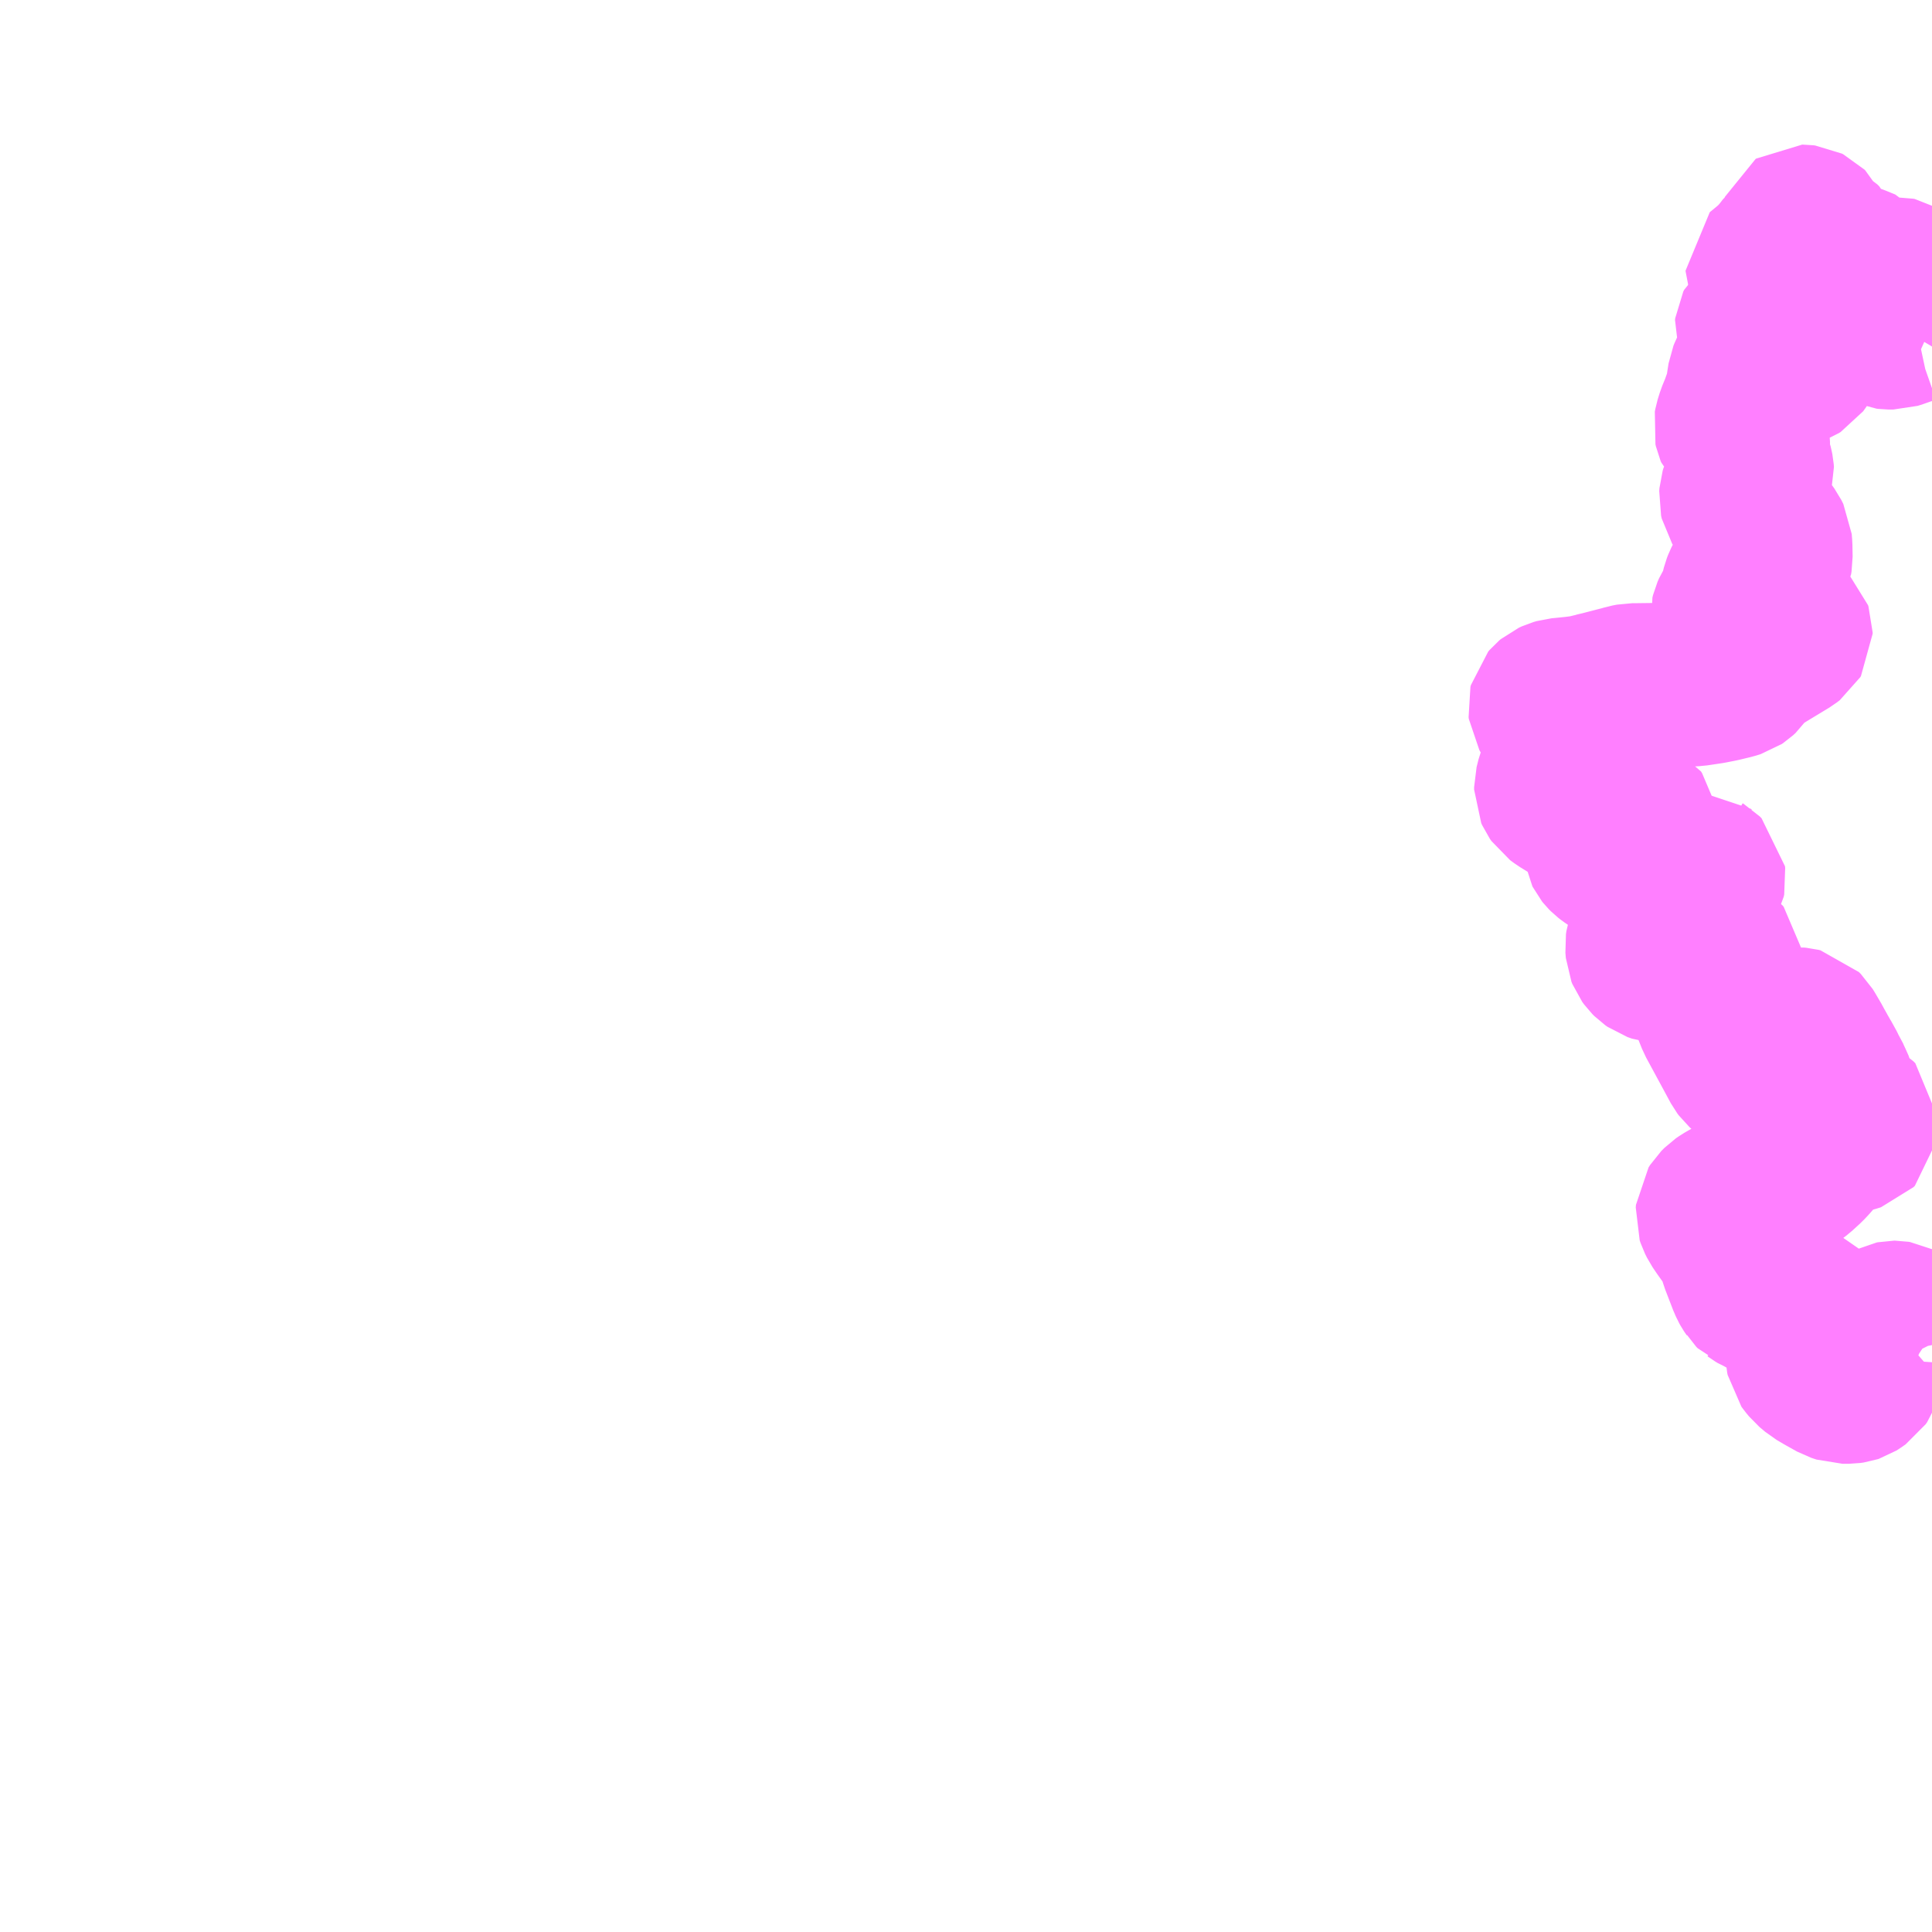 <?xml version="1.0" encoding="UTF-8"?>
<svg  xmlns="http://www.w3.org/2000/svg" xmlns:xlink="http://www.w3.org/1999/xlink" xmlns:go="http://purl.org/svgmap/profile" property="N07_001,N07_002,N07_003,N07_004,N07_005,N07_006,N07_007" viewBox="13842.773 -3665.039 8.789 8.789" go:dataArea="13842.7734375 -3665.0390625 8.7890625 8.7890625" >
<globalCoordinateSystem srsName="http://purl.org/crs/84" transform="matrix(100.0,0.0,0.0,-100.0,0.0,0.0)" />
<defs>
 <g id="p0" >
  <circle cx="0.0" cy="0.0" r="3" stroke="green" stroke-width="0.75" vector-effect="non-scaling-stroke" />
 </g>
</defs>
<g fill="none" fill-rule="evenodd" stroke="#FF00FF" stroke-width="0.75" opacity="0.5" vector-effect="non-scaling-stroke" stroke-linejoin="bevel" >
<path content="1,西武高原バス（株）,浅間白根火山線（白根火山経由）,4.0,4.0,4.0," xlink:title="1" d="M13851.562,-3658.815L13851.562,-3658.818L13851.562,-3658.822M13851.562,-3658.92L13851.561,-3658.925L13851.556,-3658.935L13851.547,-3658.947L13851.535,-3658.955L13851.514,-3658.964L13851.499,-3658.968L13851.473,-3658.976L13851.464,-3658.981L13851.434,-3659.002L13851.417,-3659.011L13851.406,-3659.016L13851.4,-3659.019L13851.394,-3659.02L13851.389,-3659.02L13851.384,-3659.019L13851.376,-3659.015L13851.368,-3659.008L13851.339,-3658.985L13851.289,-3658.946L13851.273,-3658.928L13851.263,-3658.913L13851.255,-3658.896L13851.248,-3658.863L13851.247,-3658.848L13851.241,-3658.818L13851.239,-3658.802L13851.233,-3658.785L13851.226,-3658.775L13851.209,-3658.763L13851.201,-3658.758L13851.198,-3658.757L13851.184,-3658.755L13851.155,-3658.755L13851.131,-3658.763L13851.079,-3658.792L13851.045,-3658.812L13851.019,-3658.834L13851.005,-3658.851L13851,-3658.858L13850.998,-3658.868L13850.997,-3658.883L13851.006,-3658.963L13851.009,-3658.996L13851.01,-3659.03L13851.005,-3659.053L13851.003,-3659.061L13850.999,-3659.068L13850.995,-3659.072L13850.931,-3659.101L13850.87,-3659.123L13850.818,-3659.142L13850.791,-3659.154L13850.785,-3659.158L13850.78,-3659.16L13850.77,-3659.166L13850.766,-3659.169L13850.761,-3659.171L13850.755,-3659.177L13850.752,-3659.182L13850.747,-3659.189L13850.745,-3659.192L13850.74,-3659.201L13850.737,-3659.208L13850.735,-3659.212L13850.698,-3659.308L13850.691,-3659.332L13850.684,-3659.361L13850.677,-3659.376L13850.67,-3659.389L13850.661,-3659.399L13850.64,-3659.429L13850.62,-3659.457L13850.601,-3659.485L13850.592,-3659.503L13850.588,-3659.515L13850.589,-3659.527L13850.596,-3659.538L13850.61,-3659.552L13850.623,-3659.561L13850.642,-3659.572L13850.659,-3659.581L13850.678,-3659.591L13850.714,-3659.609L13850.748,-3659.626L13850.763,-3659.633L13850.786,-3659.64L13850.826,-3659.648L13850.85,-3659.655L13850.864,-3659.661L13850.894,-3659.679L13850.913,-3659.692L13850.946,-3659.717L13850.981,-3659.749L13850.997,-3659.766L13851.039,-3659.814L13851.049,-3659.826L13851.092,-3659.878L13851.104,-3659.884L13851.126,-3659.887L13851.154,-3659.89L13851.175,-3659.893L13851.192,-3659.897L13851.206,-3659.901L13851.212,-3659.903L13851.216,-3659.907L13851.219,-3659.91L13851.221,-3659.927L13851.221,-3659.937L13851.212,-3659.946L13851.199,-3659.954L13851.19,-3659.959L13851.179,-3659.964L13851.158,-3659.98L13851.144,-3659.998L13851.133,-3660.02L13851.122,-3660.049L13851.113,-3660.084L13851.1,-3660.113L13851.091,-3660.132L13851.084,-3660.149L13851.076,-3660.161L13851.067,-3660.178L13851.061,-3660.191L13851.05,-3660.208L13851.039,-3660.228L13851.033,-3660.238L13851.025,-3660.253L13851.015,-3660.27L13851.008,-3660.284L13850.981,-3660.33L13850.973,-3660.343L13850.964,-3660.352L13850.956,-3660.354L13850.945,-3660.355L13850.936,-3660.354L13850.931,-3660.351L13850.929,-3660.345L13850.929,-3660.323L13850.931,-3660.305L13850.932,-3660.276L13850.934,-3660.23L13850.932,-3660.209L13850.928,-3660.198L13850.925,-3660.187L13850.917,-3660.172L13850.89,-3660.147L13850.871,-3660.136L13850.853,-3660.132L13850.822,-3660.132L13850.801,-3660.136L13850.774,-3660.144L13850.748,-3660.159L13850.73,-3660.172L13850.71,-3660.19L13850.704,-3660.198L13850.669,-3660.263L13850.591,-3660.407L13850.577,-3660.442L13850.567,-3660.467L13850.564,-3660.501L13850.567,-3660.541L13850.573,-3660.569L13850.587,-3660.611L13850.593,-3660.63L13850.6,-3660.655L13850.6,-3660.665L13850.599,-3660.674L13850.594,-3660.68L13850.591,-3660.682L13850.547,-3660.703L13850.503,-3660.721L13850.485,-3660.726L13850.471,-3660.729L13850.45,-3660.729L13850.439,-3660.725L13850.427,-3660.719L13850.404,-3660.701L13850.383,-3660.686L13850.371,-3660.678L13850.352,-3660.669L13850.338,-3660.667L13850.332,-3660.667L13850.321,-3660.668L13850.301,-3660.675L13850.291,-3660.682L13850.282,-3660.691L13850.274,-3660.702L13850.27,-3660.712L13850.268,-3660.736L13850.27,-3660.75L13850.277,-3660.771L13850.279,-3660.772L13850.283,-3660.782L13850.306,-3660.82L13850.318,-3660.84L13850.332,-3660.856L13850.375,-3660.902L13850.395,-3660.923L13850.406,-3660.933L13850.417,-3660.944L13850.448,-3660.968L13850.462,-3660.98L13850.48,-3660.993L13850.508,-3661.017L13850.515,-3661.025L13850.52,-3661.034L13850.522,-3661.044L13850.521,-3661.052L13850.516,-3661.057L13850.513,-3661.06L13850.508,-3661.063L13850.503,-3661.067L13850.47,-3661.066L13850.381,-3661.059L13850.345,-3661.056L13850.319,-3661.053L13850.306,-3661.053L13850.297,-3661.055L13850.289,-3661.057L13850.284,-3661.061L13850.28,-3661.065L13850.277,-3661.074L13850.277,-3661.081L13850.28,-3661.093L13850.282,-3661.103L13850.286,-3661.117L13850.287,-3661.123L13850.287,-3661.127L13850.284,-3661.13L13850.28,-3661.132L13850.276,-3661.134L13850.27,-3661.135L13850.264,-3661.136L13850.226,-3661.13L13850.209,-3661.126L13850.179,-3661.122L13850.174,-3661.122L13850.144,-3661.13L13850.118,-3661.141L13850.102,-3661.152L13850.093,-3661.159L13850.085,-3661.167L13850.081,-3661.172L13850.079,-3661.176L13850.078,-3661.182L13850.08,-3661.186L13850.094,-3661.2L13850.128,-3661.234L13850.186,-3661.29L13850.198,-3661.305L13850.2,-3661.31L13850.2,-3661.315L13850.198,-3661.323L13850.193,-3661.331L13850.179,-3661.337L13850.153,-3661.337L13850.12,-3661.333L13850.071,-3661.333L13850.054,-3661.336L13849.992,-3661.355L13849.957,-3661.369L13849.884,-3661.414L13849.865,-3661.428L13849.858,-3661.438L13849.854,-3661.447L13849.854,-3661.458L13849.863,-3661.494L13849.868,-3661.507L13849.885,-3661.54L13849.932,-3661.615L13849.943,-3661.634L13849.95,-3661.651L13849.949,-3661.67L13849.947,-3661.675L13849.936,-3661.695L13849.906,-3661.725L13849.885,-3661.747L13849.86,-3661.773L13849.834,-3661.803L13849.827,-3661.815L13849.826,-3661.823L13849.828,-3661.831L13849.834,-3661.838L13849.84,-3661.843L13849.853,-3661.849L13849.867,-3661.853L13849.888,-3661.855L13849.937,-3661.86L13849.983,-3661.866L13850.029,-3661.877L13850.031,-3661.878L13850.061,-3661.885L13850.138,-3661.905L13850.162,-3661.911L13850.178,-3661.916L13850.199,-3661.92L13850.221,-3661.92L13850.299,-3661.921L13850.362,-3661.922L13850.401,-3661.923L13850.439,-3661.925L13850.462,-3661.927L13850.484,-3661.928L13850.551,-3661.938L13850.597,-3661.947L13850.651,-3661.96L13850.67,-3661.966L13850.676,-3661.97L13850.688,-3661.981L13850.698,-3661.996L13850.717,-3662.024L13850.73,-3662.036L13850.792,-3662.075L13850.901,-3662.141L13850.914,-3662.151L13850.917,-3662.156L13850.917,-3662.162L13850.915,-3662.168L13850.912,-3662.171L13850.898,-3662.178L13850.884,-3662.183L13850.861,-3662.189L13850.845,-3662.191L13850.836,-3662.193L13850.802,-3662.196L13850.769,-3662.195L13850.747,-3662.195L13850.728,-3662.196L13850.712,-3662.196L13850.696,-3662.198L13850.677,-3662.203L13850.665,-3662.21L13850.657,-3662.218L13850.655,-3662.223L13850.654,-3662.23L13850.657,-3662.242L13850.664,-3662.258L13850.678,-3662.28L13850.688,-3662.295L13850.694,-3662.311L13850.7,-3662.338L13850.703,-3662.354L13850.706,-3662.366L13850.711,-3662.379L13850.718,-3662.393L13850.726,-3662.402L13850.745,-3662.418L13850.763,-3662.43L13850.805,-3662.46L13850.818,-3662.475L13850.819,-3662.479L13850.824,-3662.488L13850.826,-3662.5L13850.825,-3662.555L13850.823,-3662.579L13850.819,-3662.587L13850.814,-3662.597L13850.806,-3662.608L13850.802,-3662.614L13850.789,-3662.631L13850.739,-3662.697L13850.71,-3662.745L13850.703,-3662.756L13850.698,-3662.764L13850.695,-3662.777L13850.696,-3662.79L13850.699,-3662.8L13850.706,-3662.814L13850.72,-3662.839L13850.735,-3662.865L13850.738,-3662.873L13850.742,-3662.886L13850.741,-3662.899L13850.74,-3662.904L13850.735,-3662.926L13850.729,-3662.941L13850.727,-3662.953L13850.724,-3662.969L13850.722,-3662.989L13850.723,-3663.01L13850.723,-3663.017L13850.723,-3663.029L13850.722,-3663.036L13850.719,-3663.041L13850.703,-3663.057L13850.691,-3663.07L13850.681,-3663.077L13850.675,-3663.083L13850.672,-3663.09L13850.67,-3663.099L13850.672,-3663.11L13850.682,-3663.142L13850.698,-3663.181L13850.713,-3663.223L13850.72,-3663.246L13850.722,-3663.253L13850.725,-3663.269L13850.73,-3663.302L13850.734,-3663.327L13850.738,-3663.337L13850.746,-3663.353L13850.754,-3663.374L13850.768,-3663.396L13850.779,-3663.407L13850.789,-3663.416L13850.803,-3663.424L13850.821,-3663.431L13850.83,-3663.433L13850.841,-3663.432L13850.852,-3663.427L13850.861,-3663.42L13850.867,-3663.414L13850.874,-3663.406L13850.882,-3663.4L13850.896,-3663.389L13850.907,-3663.384L13850.917,-3663.383L13850.935,-3663.385L13850.94,-3663.387L13850.948,-3663.392L13850.951,-3663.396L13850.953,-3663.399L13850.954,-3663.403L13850.915,-3663.451L13850.878,-3663.46L13850.823,-3663.483L13850.804,-3663.494L13850.795,-3663.499L13850.784,-3663.508L13850.775,-3663.519L13850.768,-3663.529L13850.765,-3663.537L13850.766,-3663.545L13850.77,-3663.553L13850.775,-3663.557L13850.801,-3663.57L13850.818,-3663.577L13850.836,-3663.587L13850.858,-3663.598L13850.883,-3663.613L13850.892,-3663.62L13850.902,-3663.627L13850.911,-3663.638L13850.914,-3663.648L13850.914,-3663.659L13850.912,-3663.692L13850.909,-3663.711L13850.908,-3663.716L13850.901,-3663.747L13850.889,-3663.782L13850.878,-3663.813L13850.871,-3663.83"/>
<path content="1,西武高原バス（株）,浅間白根火山線（白根火山経由）,4.0,4.0,4.0," xlink:title="1" d="M13850.871,-3663.83L13850.855,-3663.824L13850.837,-3663.818L13850.826,-3663.814L13850.821,-3663.812L13850.818,-3663.81L13850.816,-3663.808L13850.816,-3663.805L13850.818,-3663.8L13850.821,-3663.796L13850.823,-3663.792L13850.825,-3663.789L13850.826,-3663.783L13850.826,-3663.776L13850.823,-3663.773L13850.818,-3663.77L13850.811,-3663.771L13850.804,-3663.774L13850.793,-3663.778L13850.788,-3663.781L13850.764,-3663.796"/>
<path content="1,西武高原バス（株）,浅間白根火山線（白根火山経由）,4.0,4.0,4.0," xlink:title="1" d="M13850.871,-3663.83L13850.87,-3663.84L13850.87,-3663.851L13850.872,-3663.86L13850.876,-3663.867L13850.884,-3663.875L13850.892,-3663.879L13850.904,-3663.882L13850.915,-3663.885L13850.923,-3663.89L13850.932,-3663.895L13850.937,-3663.901L13850.942,-3663.909L13850.948,-3663.925L13850.953,-3663.941L13850.957,-3663.952L13850.962,-3663.975L13850.963,-3663.988L13850.964,-3663.993L13850.966,-3663.999L13850.968,-3664.004L13850.971,-3664.006L13850.976,-3664.006L13850.984,-3664.005L13850.99,-3664.002L13850.993,-3663.999L13850.995,-3663.995L13850.998,-3663.99L13851.007,-3663.967L13851.014,-3663.957L13851.041,-3663.939L13851.048,-3663.935L13851.057,-3663.926L13851.061,-3663.917L13851.063,-3663.91L13851.065,-3663.87L13851.067,-3663.859L13851.074,-3663.841L13851.081,-3663.829L13851.09,-3663.818L13851.096,-3663.81L13851.102,-3663.805L13851.107,-3663.8L13851.113,-3663.799L13851.118,-3663.799L13851.125,-3663.8L13851.13,-3663.802L13851.134,-3663.805L13851.14,-3663.81L13851.142,-3663.813L13851.147,-3663.818L13851.16,-3663.827L13851.169,-3663.833L13851.188,-3663.832L13851.209,-3663.825L13851.253,-3663.807L13851.265,-3663.792L13851.271,-3663.787L13851.277,-3663.783L13851.289,-3663.776L13851.315,-3663.766L13851.337,-3663.762L13851.378,-3663.762L13851.387,-3663.762L13851.4,-3663.764L13851.406,-3663.765L13851.411,-3663.765L13851.416,-3663.765L13851.422,-3663.764L13851.425,-3663.762L13851.427,-3663.756L13851.425,-3663.751L13851.418,-3663.743L13851.399,-3663.721L13851.376,-3663.685L13851.371,-3663.661L13851.371,-3663.636L13851.369,-3663.629L13851.356,-3663.611L13851.354,-3663.608L13851.344,-3663.591L13851.339,-3663.575L13851.34,-3663.57L13851.341,-3663.565L13851.344,-3663.559L13851.349,-3663.555L13851.356,-3663.552L13851.364,-3663.551L13851.386,-3663.551L13851.399,-3663.555L13851.456,-3663.575L13851.484,-3663.581L13851.508,-3663.581L13851.525,-3663.578L13851.544,-3663.572L13851.553,-3663.567L13851.562,-3663.563"/>
</g>
</svg>
